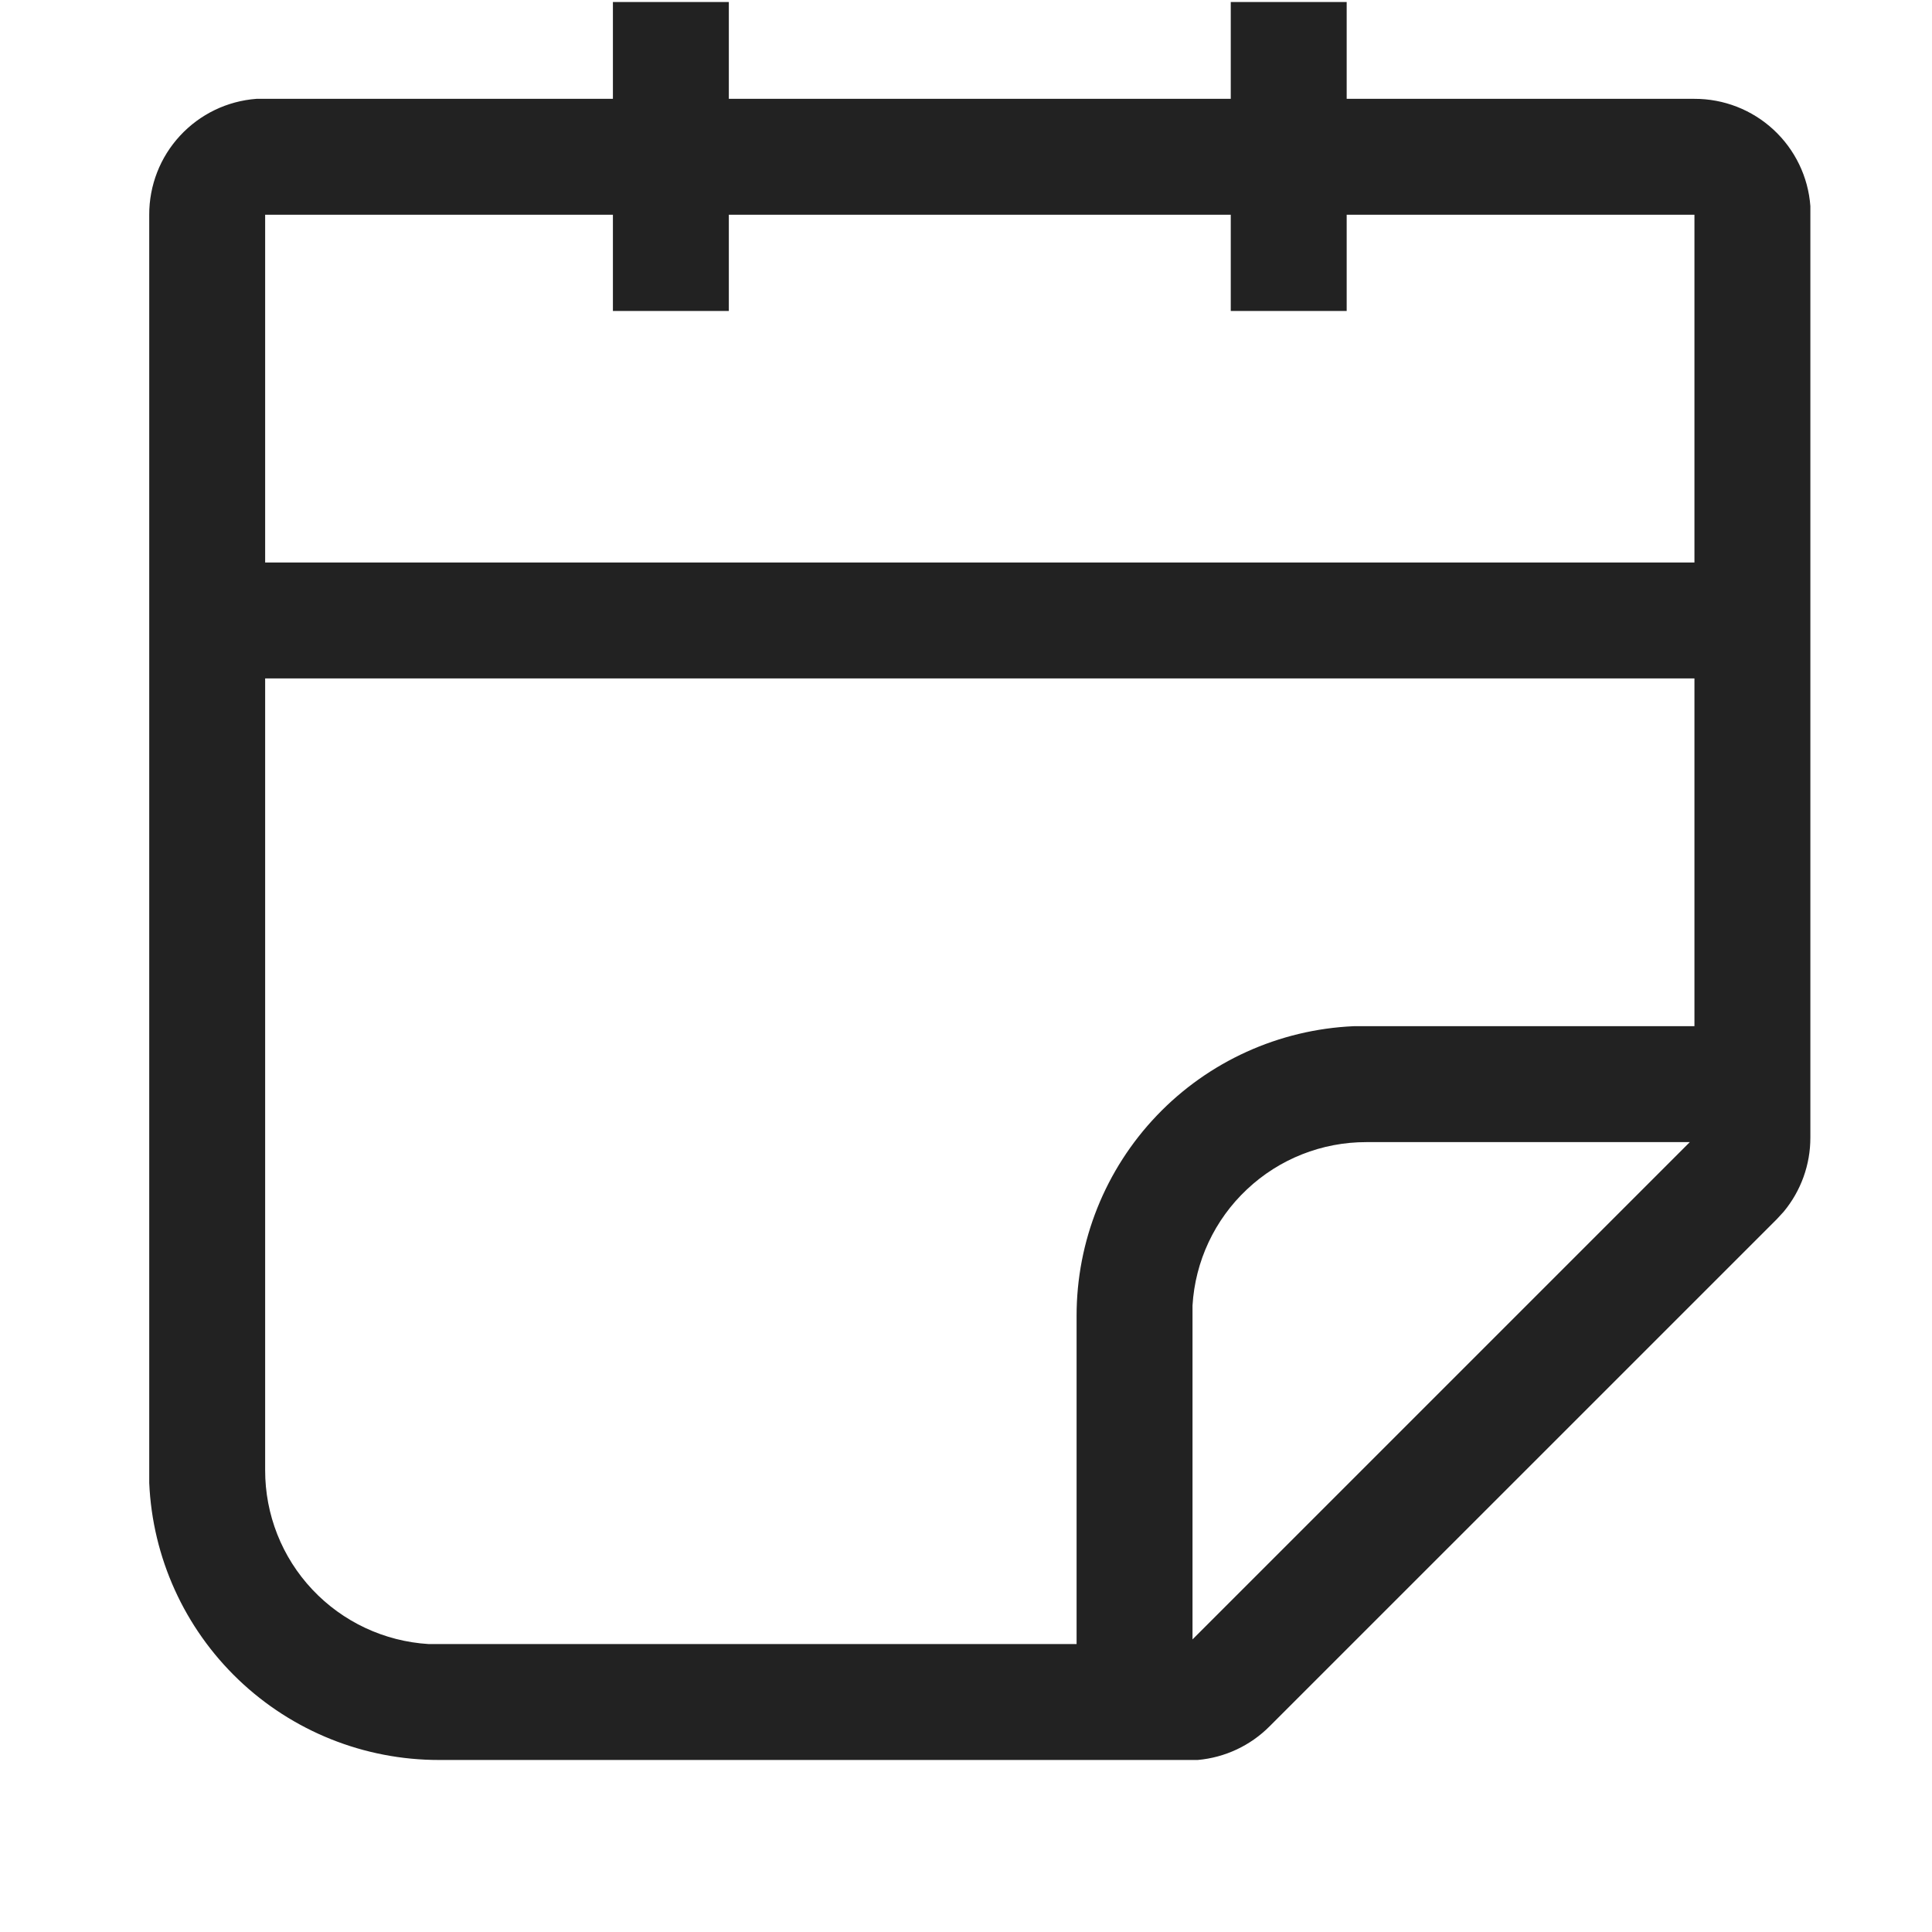 <svg width="25" height="25" viewBox="0 0 25 25" fill="none" xmlns="http://www.w3.org/2000/svg">
<path d="M9.431 0.026V1.279H15.926V0.026H17.426V1.279H21.926C22.305 1.278 22.67 1.42 22.949 1.678C23.227 1.935 23.398 2.288 23.426 2.666V14.719C23.427 15.069 23.305 15.409 23.081 15.679L22.991 15.777L16.428 22.339C16.179 22.589 15.85 22.743 15.498 22.774H5.681C4.714 22.775 3.785 22.403 3.086 21.735C2.387 21.067 1.973 20.155 1.931 19.189V2.779C1.93 2.4 2.072 2.034 2.33 1.756C2.587 1.478 2.94 1.307 3.318 1.279H7.931V0.026H9.431ZM21.926 8.779H3.431V19.024C3.43 19.598 3.648 20.151 4.042 20.569C4.435 20.987 4.973 21.239 5.546 21.274H13.931V17.029C13.93 16.062 14.302 15.133 14.97 14.434C15.638 13.735 16.55 13.322 17.516 13.279H21.926V8.779ZM21.866 14.779H17.681C17.107 14.778 16.554 14.996 16.136 15.39C15.717 15.783 15.465 16.321 15.431 16.894V21.214L21.866 14.779ZM7.931 2.779H3.431V7.279H21.926V2.779H17.426V4.024H15.926V2.779H9.431V4.024H7.931V2.779Z" fill="#222222"/>
</svg>
